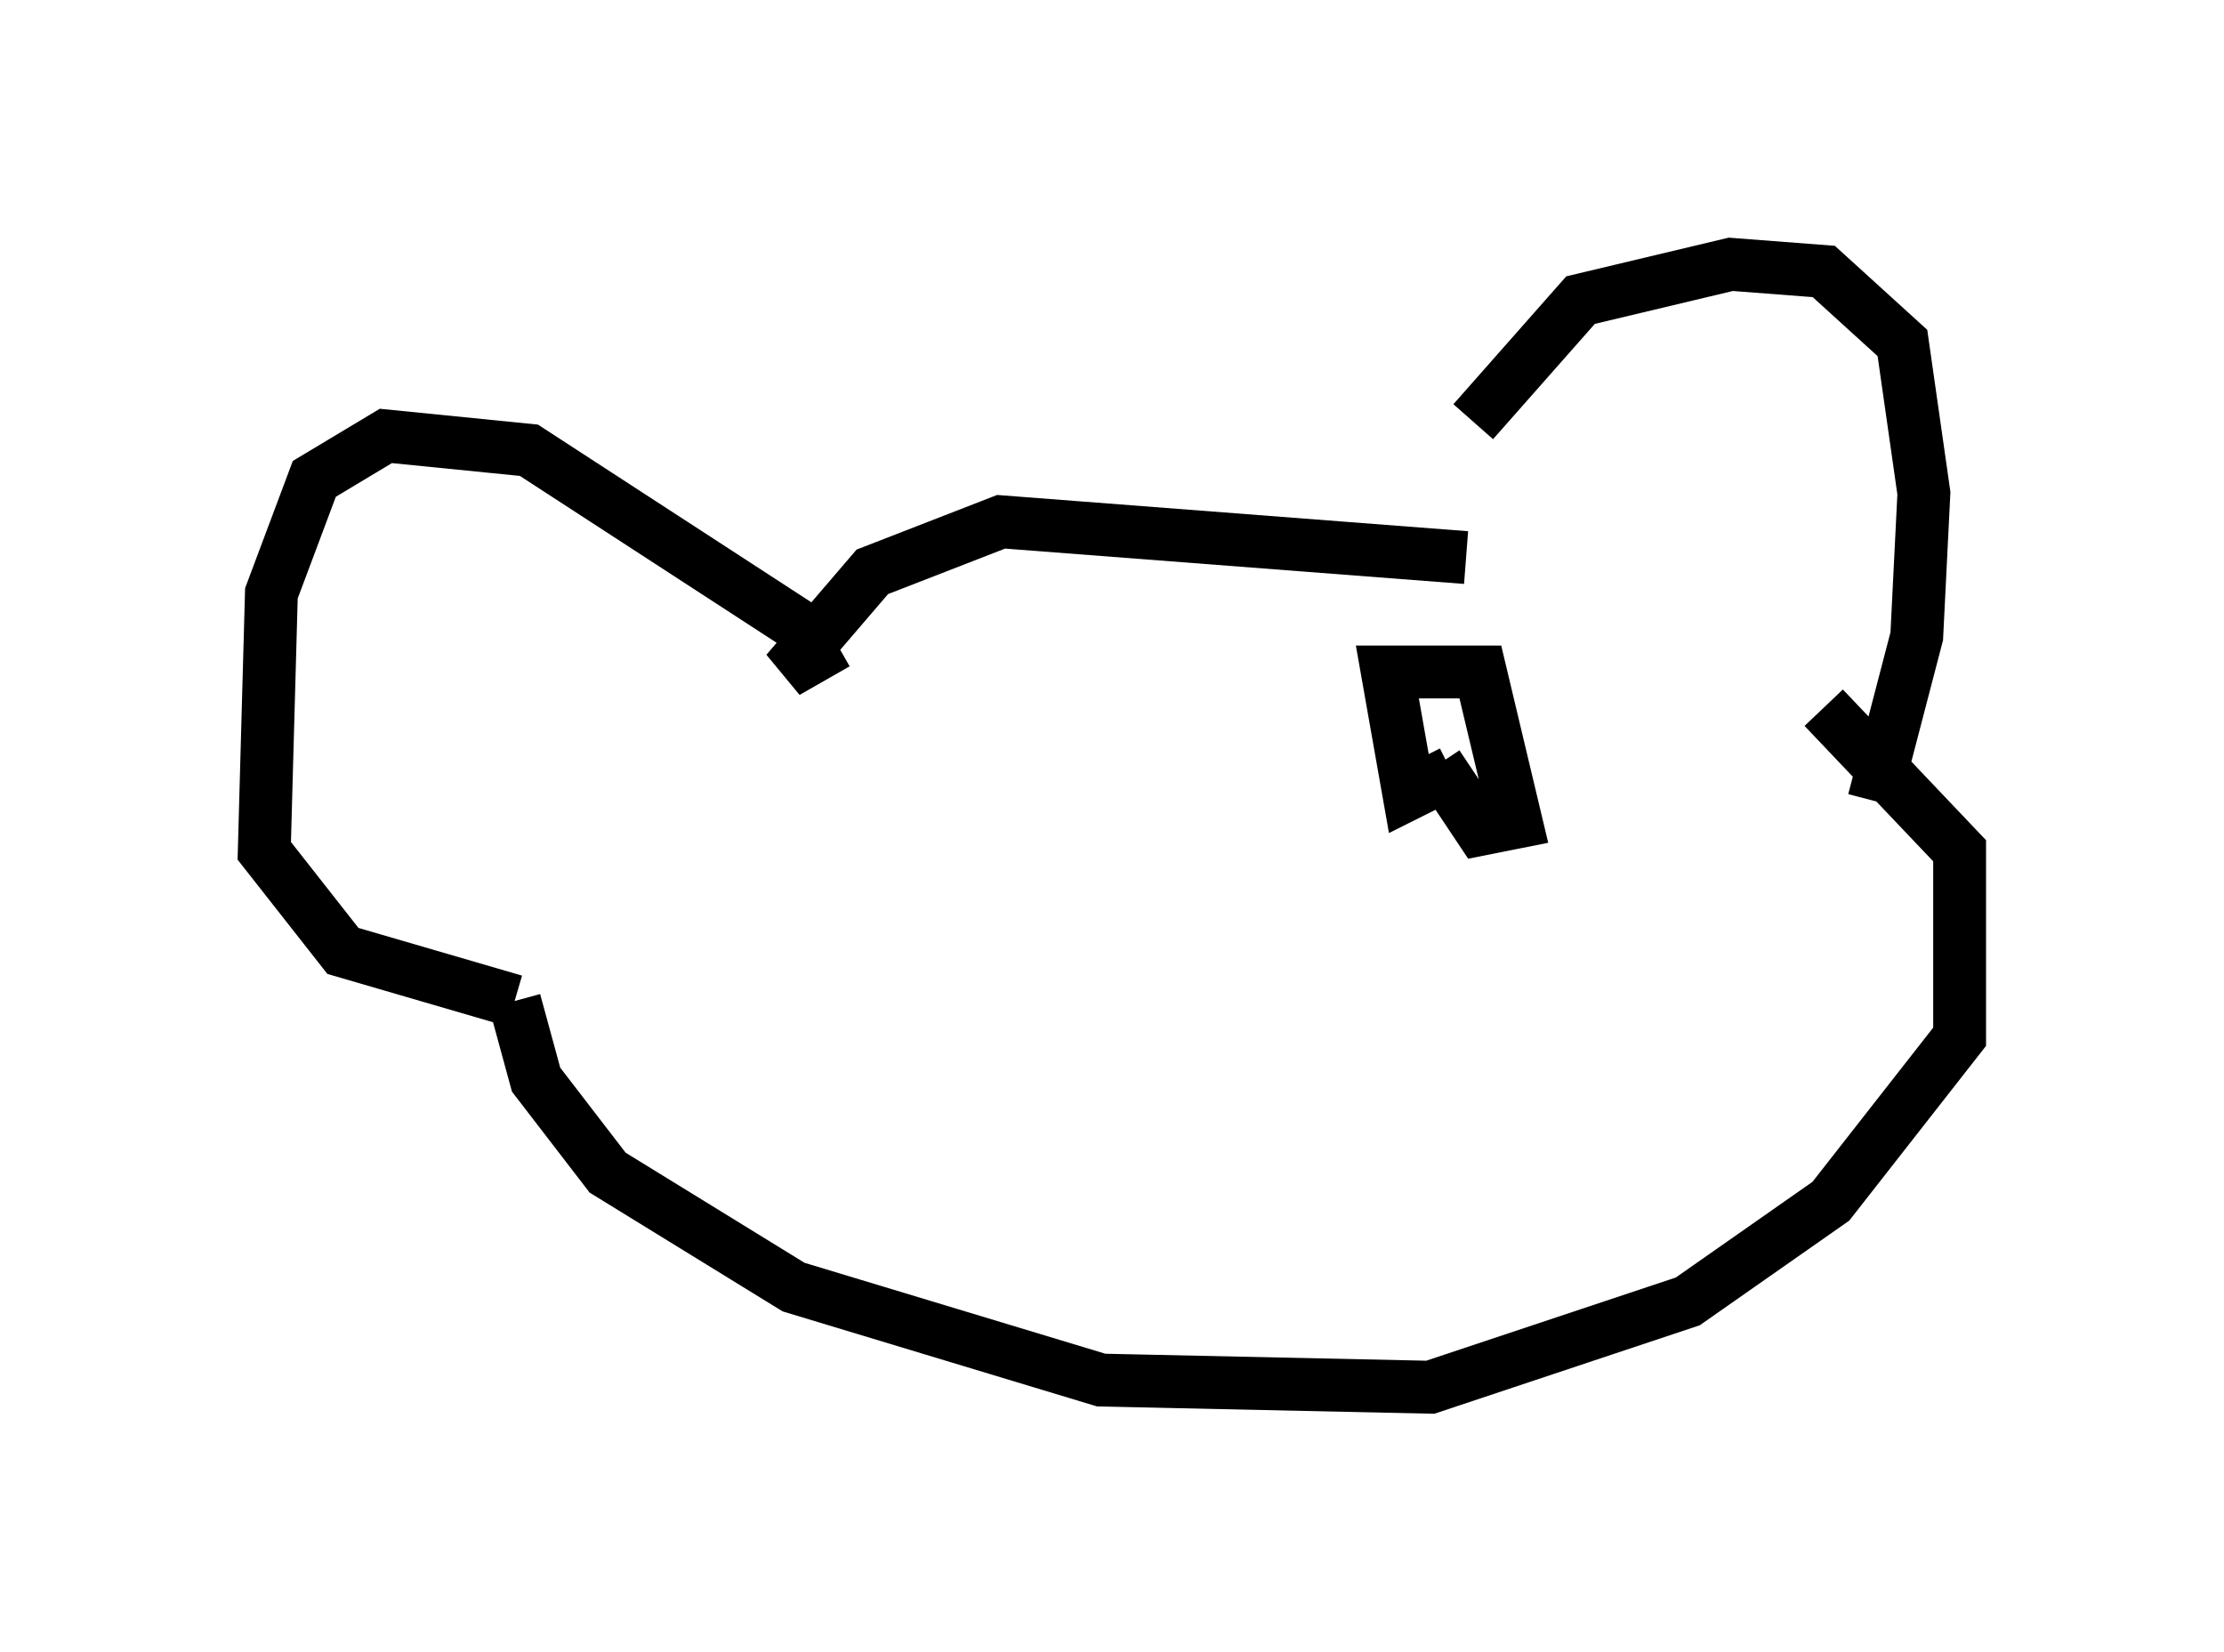 <?xml version="1.0" encoding="utf-8" ?>
<svg baseProfile="full" height="31.245" version="1.1" width="42.07" xmlns="http://www.w3.org/2000/svg" xmlns:ev="http://www.w3.org/2001/xml-events" xmlns:xlink="http://www.w3.org/1999/xlink"><defs /><rect fill="white" height="31.245" width="42.07" x="0" y="0" /><path d="M27.733, 10.954 m0.135, -2.977 l2.03, -2.3 2.842, -0.677 l1.759, 0.135 1.488, 1.353 l0.406, 2.842 -0.135, 2.706 l-0.812, 3.112 m-7.713, -4.601 l-8.796, -0.677 -2.436, 0.947 l-1.624, 1.894 0.947, -0.541 m-0.406, -0.135 l-5.413, -3.518 -2.706, -0.271 l-1.353, 0.812 -0.812, 2.165 l-0.135, 4.871 1.488, 1.894 l3.248, 0.947 m0.0, 0.0 l0.406, 1.488 1.353, 1.759 l3.518, 2.165 5.819, 1.759 l6.225, 0.135 4.871, -1.624 l2.706, -1.894 2.436, -3.112 l0.0, -3.518 -2.571, -2.706 m-7.036, 1.218 l-0.812, 0.406 -0.406, -2.3 l1.759, 0.0 0.677, 2.842 l-0.677, 0.135 -0.812, -1.218 " fill="none" stroke="black" stroke-width="1" /></svg>